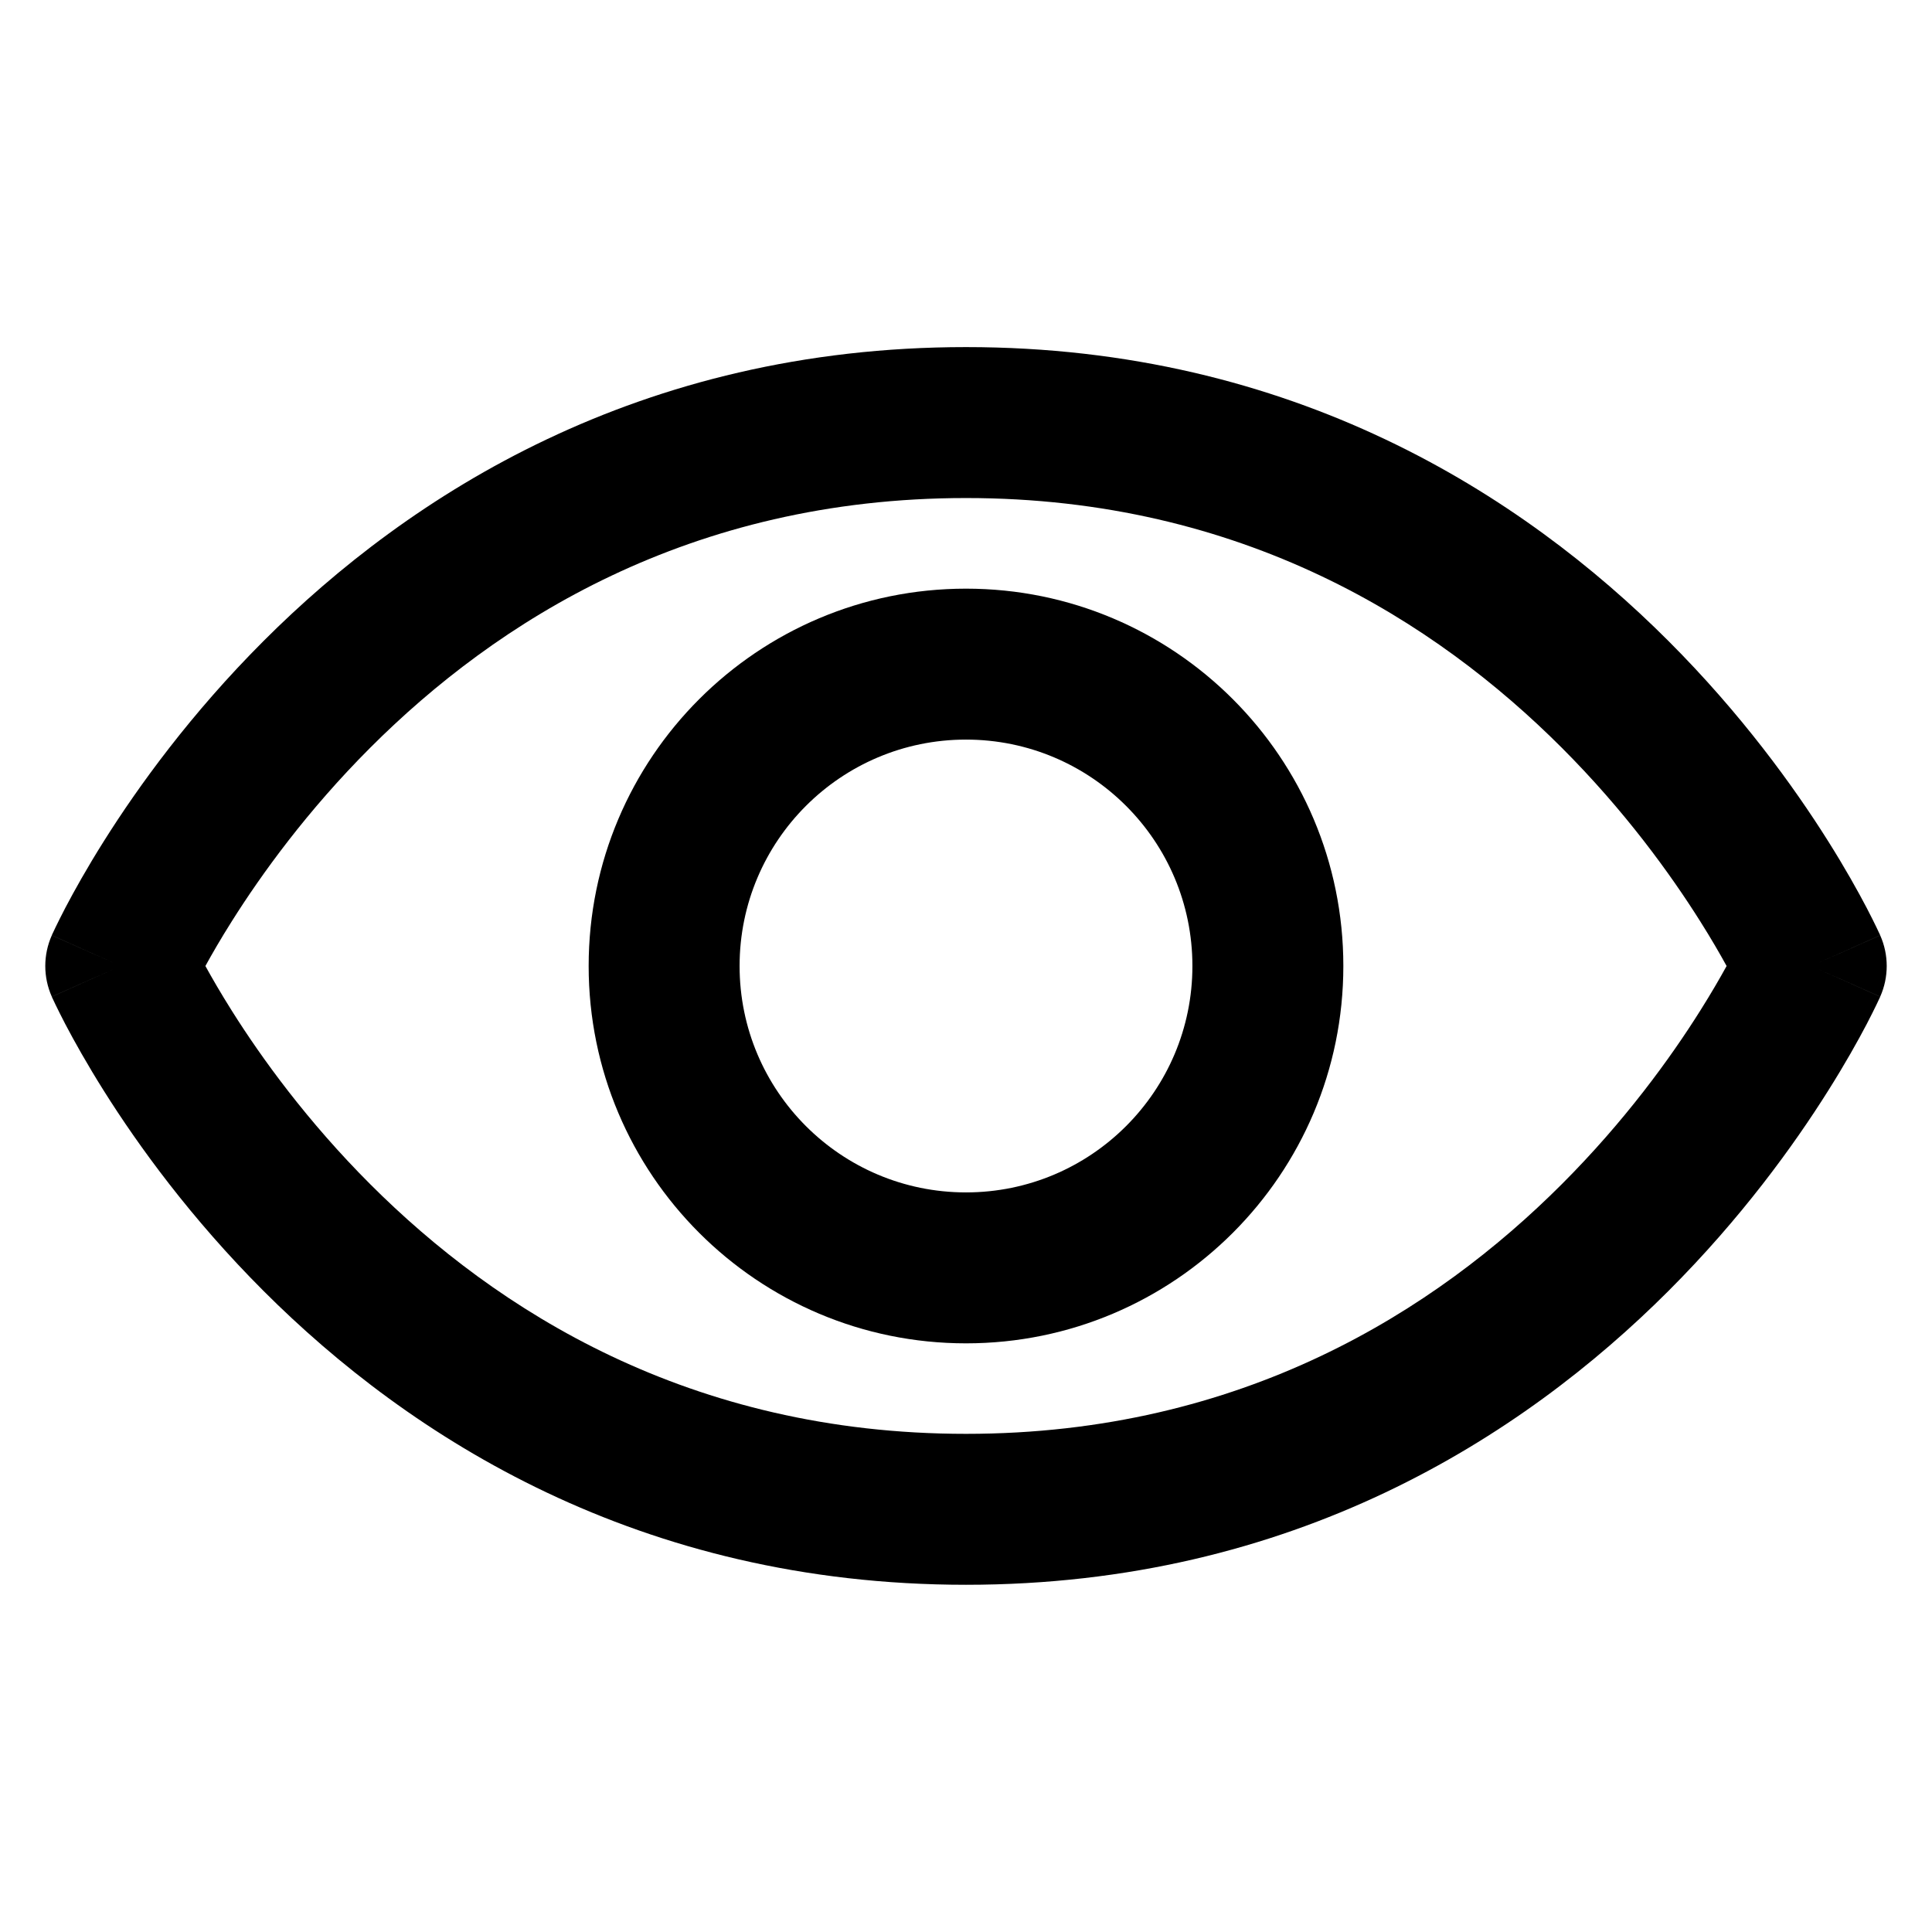<svg width="32" height="32" viewBox="0 0 32 32" fill="none" xmlns="http://www.w3.org/2000/svg">
<path fill-rule="evenodd" clip-rule="evenodd" d="M4.366 10.616C6.783 8.198 10.584 5.749 16 5.749C21.416 5.749 25.217 8.198 27.634 10.616C28.839 11.821 29.708 13.024 30.277 13.928C30.562 14.38 30.773 14.761 30.916 15.033C30.987 15.169 31.041 15.279 31.079 15.357C31.098 15.396 31.112 15.427 31.123 15.45L31.136 15.477L31.14 15.487L31.141 15.49L31.142 15.491C31.142 15.492 31.142 15.492 30 16C31.142 16.508 31.142 16.508 31.142 16.509L31.141 16.51L31.14 16.514L31.136 16.523L31.123 16.55C31.112 16.573 31.098 16.604 31.079 16.643C31.041 16.721 30.987 16.831 30.916 16.967C30.773 17.239 30.562 17.619 30.276 18.072C29.707 18.976 28.839 20.178 27.634 21.383C25.216 23.8 21.416 26.249 16 26.249C10.584 26.249 6.783 23.8 4.366 21.383C3.161 20.178 2.292 18.976 1.723 18.072C1.438 17.619 1.227 17.239 1.084 16.967C1.013 16.831 0.959 16.721 0.921 16.643C0.902 16.604 0.888 16.573 0.877 16.55L0.864 16.523L0.86 16.514L0.859 16.51L0.858 16.509C0.858 16.508 0.858 16.508 2 16C0.858 15.492 0.858 15.492 0.858 15.491L0.859 15.49L0.86 15.487L0.864 15.477L0.877 15.45C0.888 15.427 0.902 15.396 0.921 15.357C0.959 15.279 1.013 15.169 1.084 15.033C1.227 14.761 1.438 14.38 1.723 13.928C2.292 13.024 3.161 11.821 4.366 10.616ZM2 16L0.858 15.492C0.714 15.816 0.714 16.184 0.858 16.508L2 16ZM3.402 16C3.512 16.2 3.657 16.451 3.839 16.74C4.332 17.524 5.089 18.571 6.134 19.616C8.217 21.698 11.416 23.749 16 23.749C20.584 23.749 23.784 21.698 25.866 19.616C26.911 18.571 27.668 17.524 28.161 16.74C28.343 16.451 28.488 16.2 28.598 16C28.488 15.8 28.343 15.548 28.161 15.26C27.667 14.476 26.911 13.428 25.866 12.383C23.783 10.3 20.584 8.249 16 8.249C11.416 8.249 8.217 10.3 6.134 12.383C5.089 13.428 4.333 14.476 3.839 15.26C3.657 15.548 3.512 15.8 3.402 16ZM30 16L31.142 16.508C31.286 16.184 31.286 15.816 31.142 15.492L30 16Z" fill="black"/>
<path fill-rule="evenodd" clip-rule="evenodd" d="M16 12.25C13.929 12.25 12.25 13.929 12.25 16C12.25 18.071 13.929 19.75 16 19.75C18.071 19.75 19.75 18.071 19.75 16C19.75 13.929 18.071 12.25 16 12.25ZM9.75 16C9.75 12.548 12.548 9.75 16 9.75C19.452 9.75 22.25 12.548 22.25 16C22.25 19.452 19.452 22.25 16 22.25C12.548 22.25 9.75 19.452 9.75 16Z" fill="black"/>
</svg>

